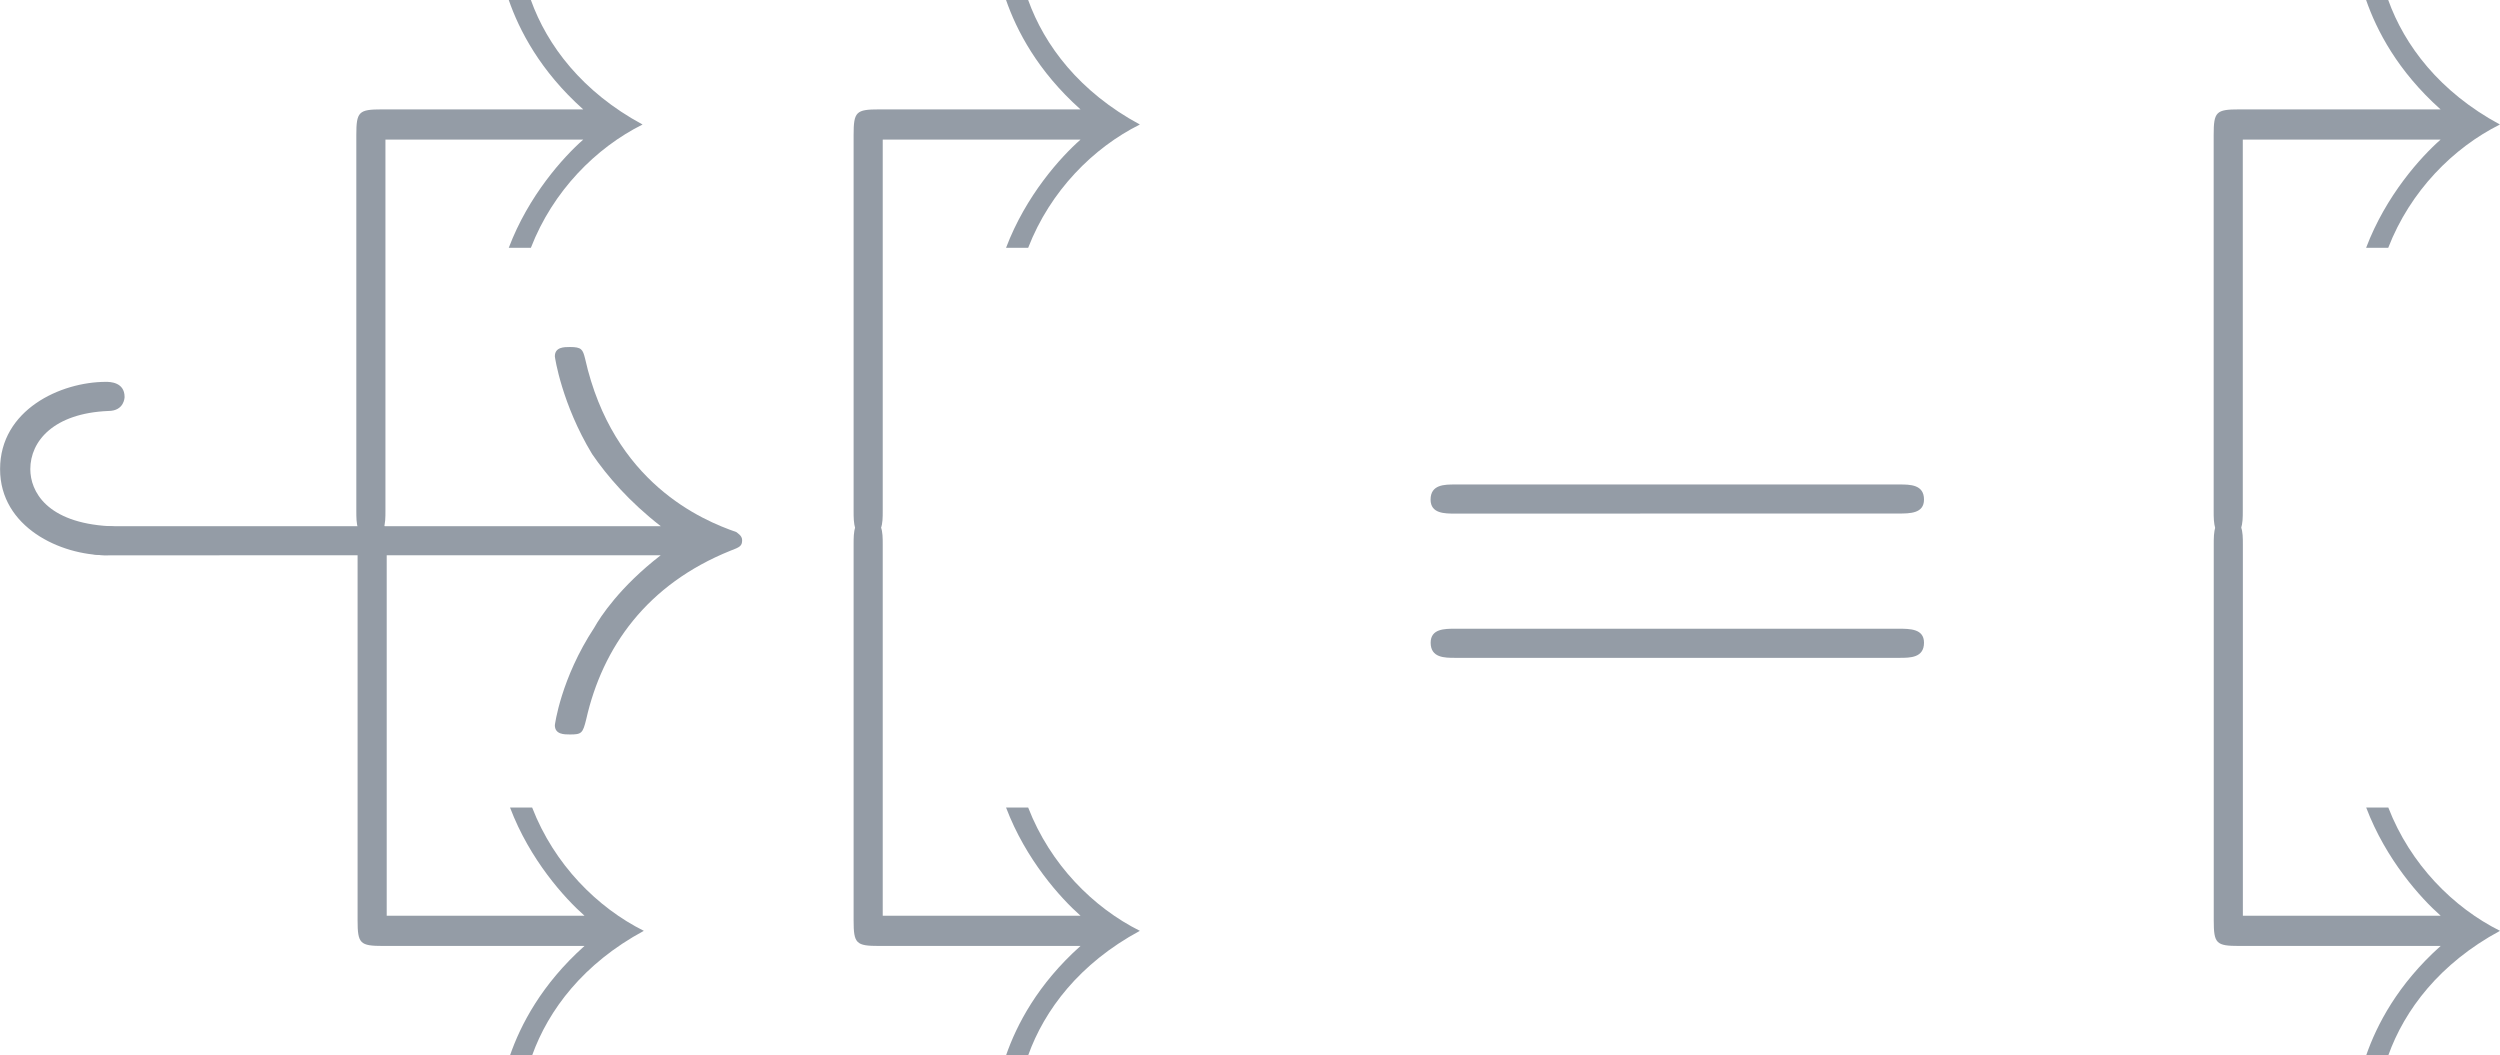 <?xml version="1.0" encoding="UTF-8" standalone="no"?>
<svg
   xmlns:dc="http://purl.org/dc/elements/1.1/"
   xmlns:cc="http://creativecommons.org/ns#"
   xmlns:rdf="http://www.w3.org/1999/02/22-rdf-syntax-ns#"
   xmlns:svg="http://www.w3.org/2000/svg"
   xmlns="http://www.w3.org/2000/svg"
   xmlns:xlink="http://www.w3.org/1999/xlink"
   xmlns:sodipodi="http://sodipodi.sourceforge.net/DTD/sodipodi-0.dtd"
   xmlns:inkscape="http://www.inkscape.org/namespaces/inkscape"
   width="33.572pt"
   height="14.172pt"
   viewBox="0 0 33.572 14.172"
   version="1.1"
   id="svg2"
   inkscape:version="0.91 r"
   sodipodi:docname="NonTikz.pdf">
  <sodipodi:namedview
     pagecolor="#ffffff"
     bordercolor="#666666"
     borderopacity="1"
     objecttolerance="10"
     gridtolerance="10"
     guidetolerance="10"
     inkscape:pageopacity="0"
     inkscape:pageshadow="2"
     inkscape:window-width="1855"
     inkscape:window-height="1056"
     id="namedview82"
     showgrid="false"
     fit-margin-top="0"
     fit-margin-left="0"
     fit-margin-right="0"
     fit-margin-bottom="0"
     inkscape:zoom="1.7133838"
     inkscape:cx="1.1248257"
     inkscape:cy="-38.972768"
     inkscape:window-x="65"
     inkscape:window-y="24"
     inkscape:window-maximized="1"
     inkscape:current-layer="g78" />
  <defs
     id="defs4">
    <g
       id="g6">
      <symbol
         overflow="visible"
         id="glyph0-0"
         style="overflow:visible">
        <path
           style="stroke:none"
           d=""
           id="path9"
           inkscape:connector-curvature="0" />
      </symbol>
      <symbol
         overflow="visible"
         id="glyph0-1"
         style="overflow:visible">
        <path
           style="stroke:none"
           d="m 3.609,-5.328 c -0.266,0.234 -0.734,0.75 -1,1.453 l 0.297,0 c 0.297,-0.766 0.875,-1.344 1.5,-1.656 -0.812,-0.438 -1.281,-1.062 -1.5,-1.672 l -0.297,0 c 0.141,0.406 0.422,0.953 1,1.469 l -2.703,0 c -0.312,0 -0.344,0.031 -0.344,0.344 l 0,5.047 C 0.562,-0.172 0.562,0 0.75,0 0.953,0 0.953,-0.172 0.953,-0.344 l 0,-4.984 z m 0,0"
           id="path12"
           inkscape:connector-curvature="0" />
      </symbol>
      <symbol
         overflow="visible"
         id="glyph1-0"
         style="overflow:visible">
        <path
           style="stroke:none"
           d=""
           id="path15"
           inkscape:connector-curvature="0" />
      </symbol>
      <symbol
         overflow="visible"
         id="glyph1-1"
         style="overflow:visible">
        <path
           style="stroke:none"
           d="m 2.219,-2.5 c 0,-0.078 -0.062,-0.188 -0.203,-0.188 -0.844,-0.047 -1.062,-0.469 -1.062,-0.766 0,-0.375 0.312,-0.75 1.047,-0.781 0.219,0 0.219,-0.188 0.219,-0.188 0,-0.203 -0.203,-0.203 -0.25,-0.203 -0.609,0 -1.422,0.375 -1.422,1.172 0,0.781 0.812,1.156 1.422,1.156 0.047,0 0.25,0 0.25,-0.203 z m 0,0"
           id="path18"
           inkscape:connector-curvature="0" />
      </symbol>
      <symbol
         overflow="visible"
         id="glyph2-0"
         style="overflow:visible">
        <path
           style="stroke:none"
           d=""
           id="path21"
           inkscape:connector-curvature="0" />
      </symbol>
      <symbol
         overflow="visible"
         id="glyph2-1"
         style="overflow:visible">
        <path
           style="stroke:none"
           d="M 8.312,-2.297 C 7.766,-1.875 7.5,-1.469 7.422,-1.328 c -0.453,0.688 -0.531,1.312 -0.531,1.312 0,0.125 0.125,0.125 0.203,0.125 C 7.25,0.109 7.266,0.094 7.312,-0.094 7.531,-1.062 8.125,-1.906 9.25,-2.359 9.375,-2.406 9.406,-2.422 9.406,-2.5 c 0,-0.062 -0.062,-0.094 -0.078,-0.109 C 8.875,-2.766 7.672,-3.266 7.297,-4.938 7.266,-5.062 7.25,-5.094 7.094,-5.094 c -0.078,0 -0.203,0 -0.203,0.125 0,0.016 0.094,0.641 0.5,1.312 0.203,0.297 0.5,0.641 0.922,0.969 l -7.406,0 c -0.172,0 -0.359,0 -0.359,0.188 0,0.203 0.188,0.203 0.359,0.203 z m 0,0"
           id="path24"
           inkscape:connector-curvature="0" />
      </symbol>
      <symbol
         overflow="visible"
         id="glyph3-0"
         style="overflow:visible">
        <path
           style="stroke:none"
           d=""
           id="path27"
           inkscape:connector-curvature="0" />
      </symbol>
      <symbol
         overflow="visible"
         id="glyph3-1"
         style="overflow:visible">
        <path
           style="stroke:none"
           d="M 3.609,5.328 C 3.344,5.094 2.875,4.578 2.609,3.875 l 0.297,0 c 0.297,0.766 0.875,1.344 1.5,1.656 -0.812,0.438 -1.281,1.062 -1.5,1.672 l -0.297,0 C 2.75,6.797 3.031,6.25 3.609,5.734 l -2.703,0 c -0.312,0 -0.344,-0.031 -0.344,-0.344 l 0,-5.047 C 0.562,0.172 0.562,0 0.75,0 0.953,0 0.953,0.172 0.953,0.344 l 0,4.984 z m 0,0"
           id="path30"
           inkscape:connector-curvature="0" />
      </symbol>
      <symbol
         overflow="visible"
         id="glyph4-0"
         style="overflow:visible">
        <path
           style="stroke:none"
           d=""
           id="path33"
           inkscape:connector-curvature="0" />
      </symbol>
      <symbol
         overflow="visible"
         id="glyph4-1"
         style="overflow:visible">
        <path
           style="stroke:none"
           d="m 6.844,-3.266 c 0.156,0 0.344,0 0.344,-0.188 C 7.188,-3.656 7,-3.656 6.859,-3.656 l -5.969,0 c -0.141,0 -0.328,0 -0.328,0.203 0,0.188 0.188,0.188 0.328,0.188 z m 0.016,1.938 c 0.141,0 0.328,0 0.328,-0.203 0,-0.188 -0.188,-0.188 -0.344,-0.188 l -5.953,0 c -0.141,0 -0.328,0 -0.328,0.188 0,0.203 0.188,0.203 0.328,0.203 z m 0,0"
           id="path36"
           inkscape:connector-curvature="0" />
      </symbol>
      <symbol
         overflow="visible"
         id="glyph4-2"
         style="overflow:visible">
        <path
           style="stroke:none"
           d="m 2.938,-6.375 c 0,-0.25 0,-0.266 -0.234,-0.266 C 2.078,-6 1.203,-6 0.891,-6 l 0,0.312 c 0.203,0 0.781,0 1.297,-0.266 l 0,5.172 c 0,0.359 -0.031,0.469 -0.922,0.469 l -0.312,0 0,0.312 c 0.344,-0.031 1.203,-0.031 1.609,-0.031 0.391,0 1.266,0 1.609,0.031 l 0,-0.312 -0.312,0 c -0.906,0 -0.922,-0.109 -0.922,-0.469 z m 0,0"
           id="path39"
           inkscape:connector-curvature="0" />
      </symbol>
    </g>
  </defs>
  <g
     id="surface781"
     transform="translate(-286.439,-150.007)">
    <g
       style="fill:#949ca6;fill-opacity:1"
       id="g42">
      <use
         xlink:href="#glyph0-1"
         x="290.662"
         y="157.21"
         id="use44"
         width="100%"
         height="100%" />
    </g>
    <g
       style="fill:#949ca6;fill-opacity:1"
       id="g46">
      <use
         xlink:href="#glyph1-1"
         x="285.892"
         y="159.761"
         id="use48"
         width="100%"
         height="100%" />
    </g>
    <g
       style="fill:#949ca6;fill-opacity:1"
       id="g50">
      <use
         xlink:href="#glyph2-1"
         x="286.999"
         y="159.761"
         id="use52"
         width="100%"
         height="100%" />
    </g>
    <g
       style="fill:#949ca6;fill-opacity:1"
       id="g54">
      <use
         xlink:href="#glyph3-1"
         x="290.679"
         y="156.976"
         id="use56"
         width="100%"
         height="100%" />
    </g>
    <g
       style="fill:#949ca6;fill-opacity:1"
       id="g58">
      <use
         xlink:href="#glyph0-1"
         x="297.34"
         y="157.21"
         id="use60"
         width="100%"
         height="100%" />
    </g>
    <g
       style="fill:#949ca6;fill-opacity:1"
       id="g62">
      <use
         xlink:href="#glyph3-1"
         x="297.34"
         y="156.976"
         id="use64"
         width="100%"
         height="100%" />
    </g>
    <g
       style="fill:#949ca6;fill-opacity:1"
       id="g66">
      <use
         xlink:href="#glyph4-1"
         x="305.088"
         y="160.169"
         id="use68"
         width="100%"
         height="100%" />
    </g>
    <g
       style="fill:#949ca6;fill-opacity:1"
       id="g70">
      <use
         xlink:href="#glyph0-1"
         x="315.604"
         y="157.21"
         id="use72"
         width="100%"
         height="100%" />
    </g>
    <g
       style="fill:#949ca6;fill-opacity:1"
       id="g74">
      <use
         xlink:href="#glyph3-1"
         x="315.605"
         y="156.976"
         id="use76"
         width="100%"
         height="100%" />
    </g>
    <g
       style="fill:#949ca6;fill-opacity:1"
       id="g78" />
  </g>
</svg>
